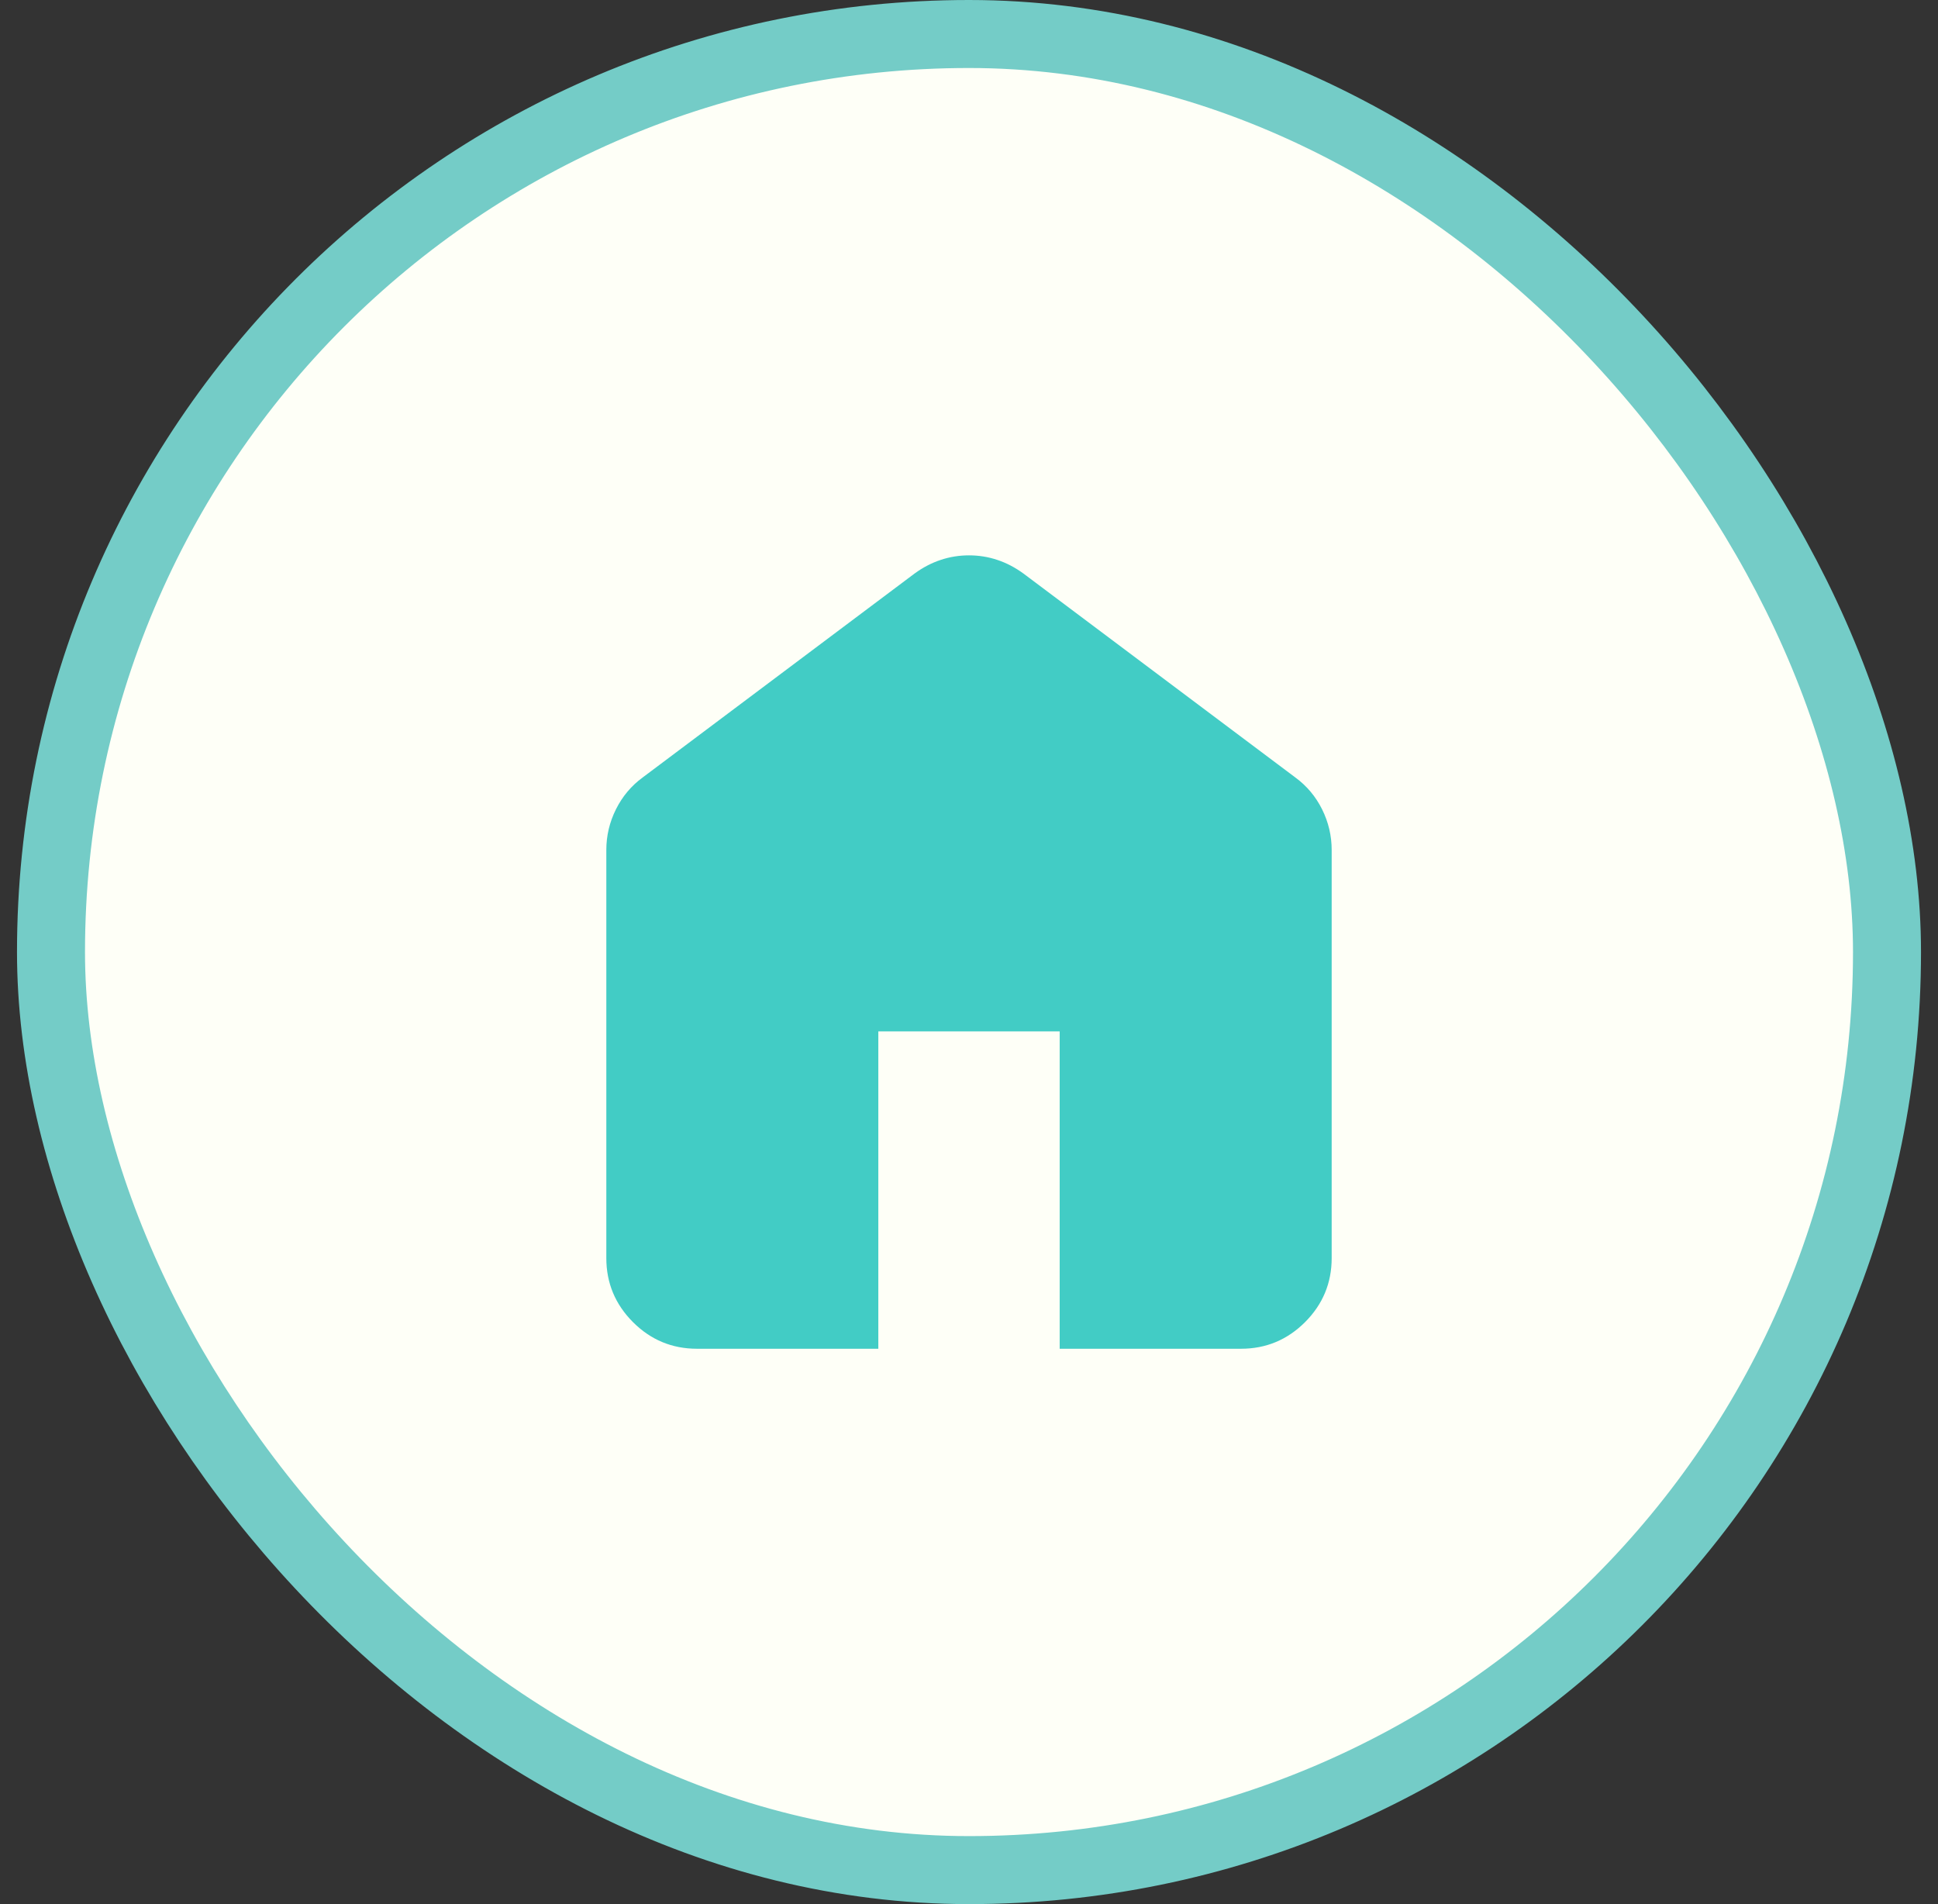 <svg width="57" height="56" viewBox="0 0 57 56" fill="none" xmlns="http://www.w3.org/2000/svg">
<rect x="0" y="0" width="57" height="56" fill="#333333" stroke="none"/>
<rect x="1.5" y="1" width="54" height="54" rx="27" fill="#FEFFF7"/>
<rect x="1.5" y="1" width="54" height="54" rx="27" stroke="#74CCC7" stroke-width="2"/>
<path d="M20.5 39.667C19.767 39.667 19.139 39.406 18.617 38.884C18.095 38.361 17.833 37.733 17.833 37V25C17.833 24.578 17.928 24.178 18.117 23.8C18.306 23.422 18.567 23.111 18.9 22.867L26.9 16.867C27.144 16.689 27.4 16.555 27.667 16.467C27.933 16.378 28.211 16.333 28.5 16.333C28.789 16.333 29.067 16.378 29.333 16.467C29.6 16.555 29.855 16.689 30.1 16.867L38.1 22.867C38.433 23.111 38.695 23.422 38.884 23.8C39.072 24.178 39.167 24.578 39.167 25V37C39.167 37.733 38.906 38.361 38.384 38.884C37.861 39.406 37.233 39.667 36.5 39.667H31.167V30.333H25.833V39.667H20.5Z" fill="#42CCC5"/>
</svg>
